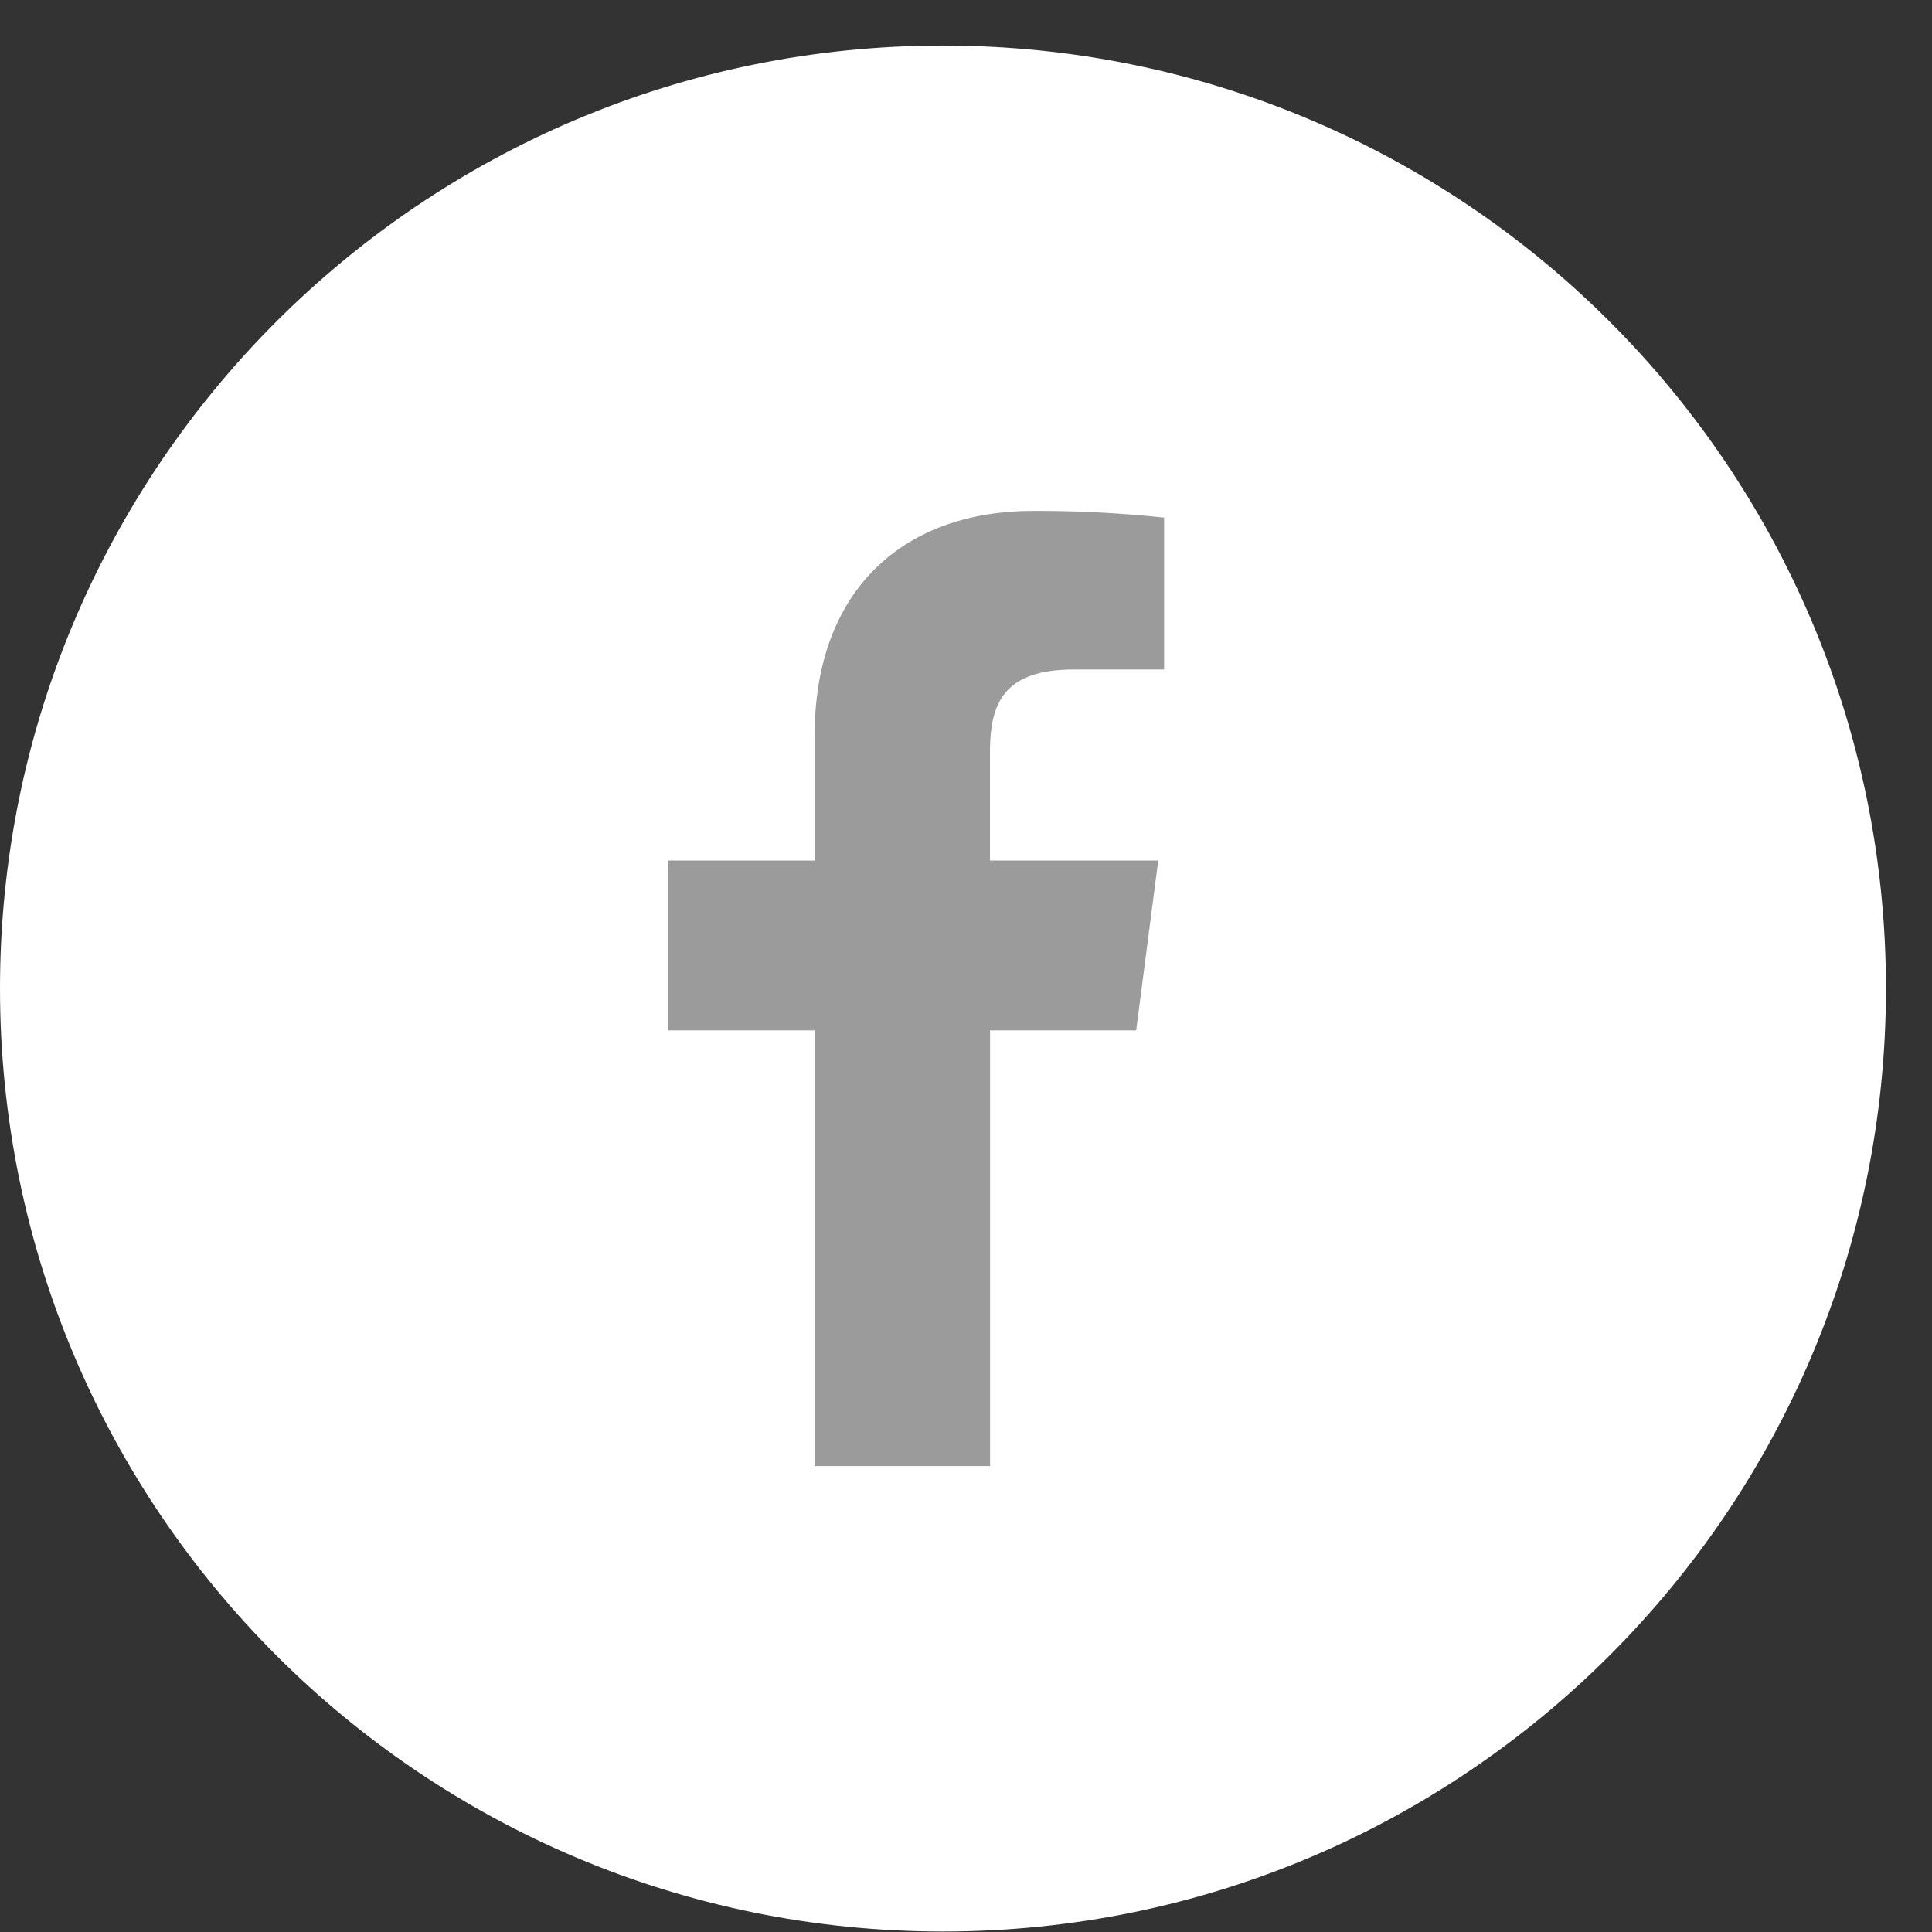 <svg xmlns="http://www.w3.org/2000/svg" width="24" height="24" viewBox="0 0 24 24">
    <rect x="0" y="0" width="24" height="24" fill="#333333" stroke="none"/>
    <g fill="none" fill-rule="evenodd">
        <path fill="#FFFFFF" d="M11.714.566C5.244.566 0 5.81 0 12.279c0 6.469 5.244 11.715 11.714 11.715 6.47 0 11.714-5.246 11.714-11.715 0-6.47-5.244-11.713-11.714-11.713"/>
        <path fill="#9B9B9B" d="M12.299 18.212V12.8h1.815l.274-2.11h-2.09V9.344c0-.61.171-1.027 1.046-1.027h1.117V6.43a14.793 14.793 0 0 0-1.628-.083c-1.61 0-2.713.982-2.713 2.788v1.555H8.3v2.11h1.82v5.412H12.3z"/>
    </g>
</svg>
